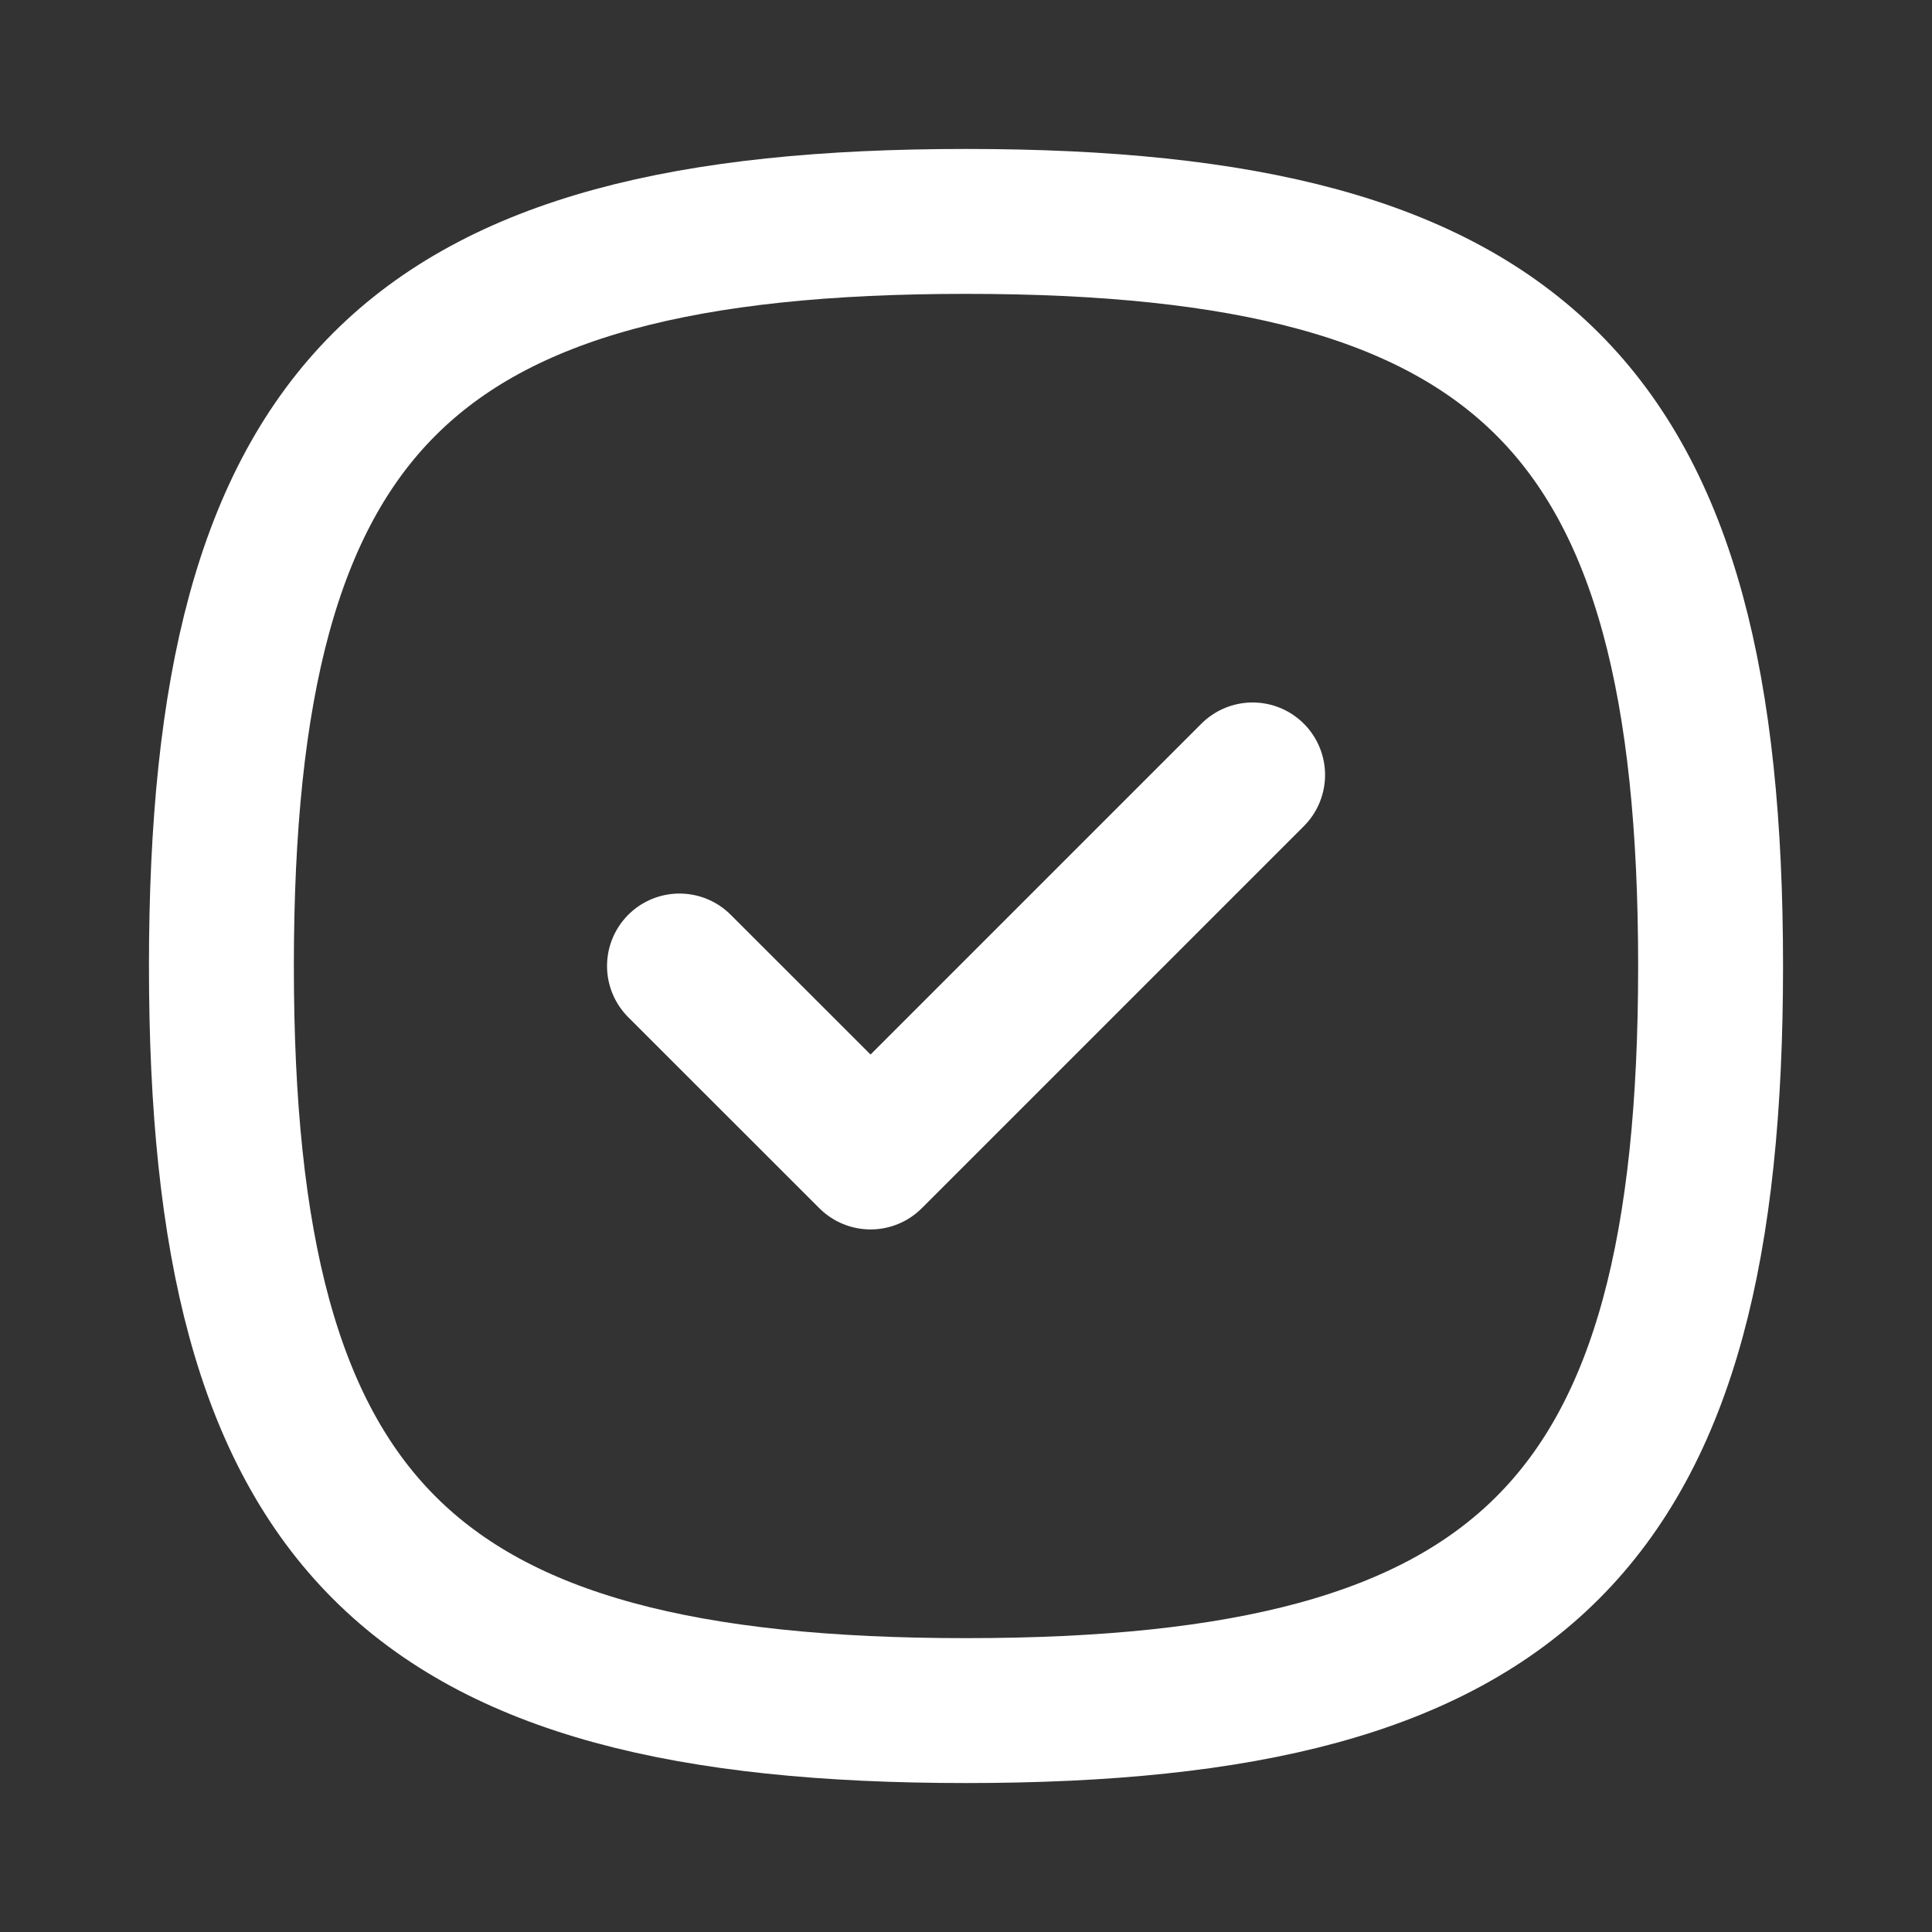 <svg width="20" height="20" viewBox="0 0 20 20" fill="none" xmlns="http://www.w3.org/2000/svg">
<rect x="0" y="0" width="20" height="20" fill="#333333" stroke="none"/>
<path d="M7.034 10L9.012 11.977L12.967 8.022" stroke="white" stroke-width="1.5" stroke-linecap="round" stroke-linejoin="round"/>
<path fill-rule="evenodd" clip-rule="evenodd" d="M2.292 10C2.292 15.781 4.219 17.708 10 17.708C15.781 17.708 17.708 15.781 17.708 10C17.708 4.219 15.781 2.292 10 2.292C4.219 2.292 2.292 4.219 2.292 10Z" stroke="white" stroke-width="1.5" stroke-linecap="round" stroke-linejoin="round"/>
</svg>
